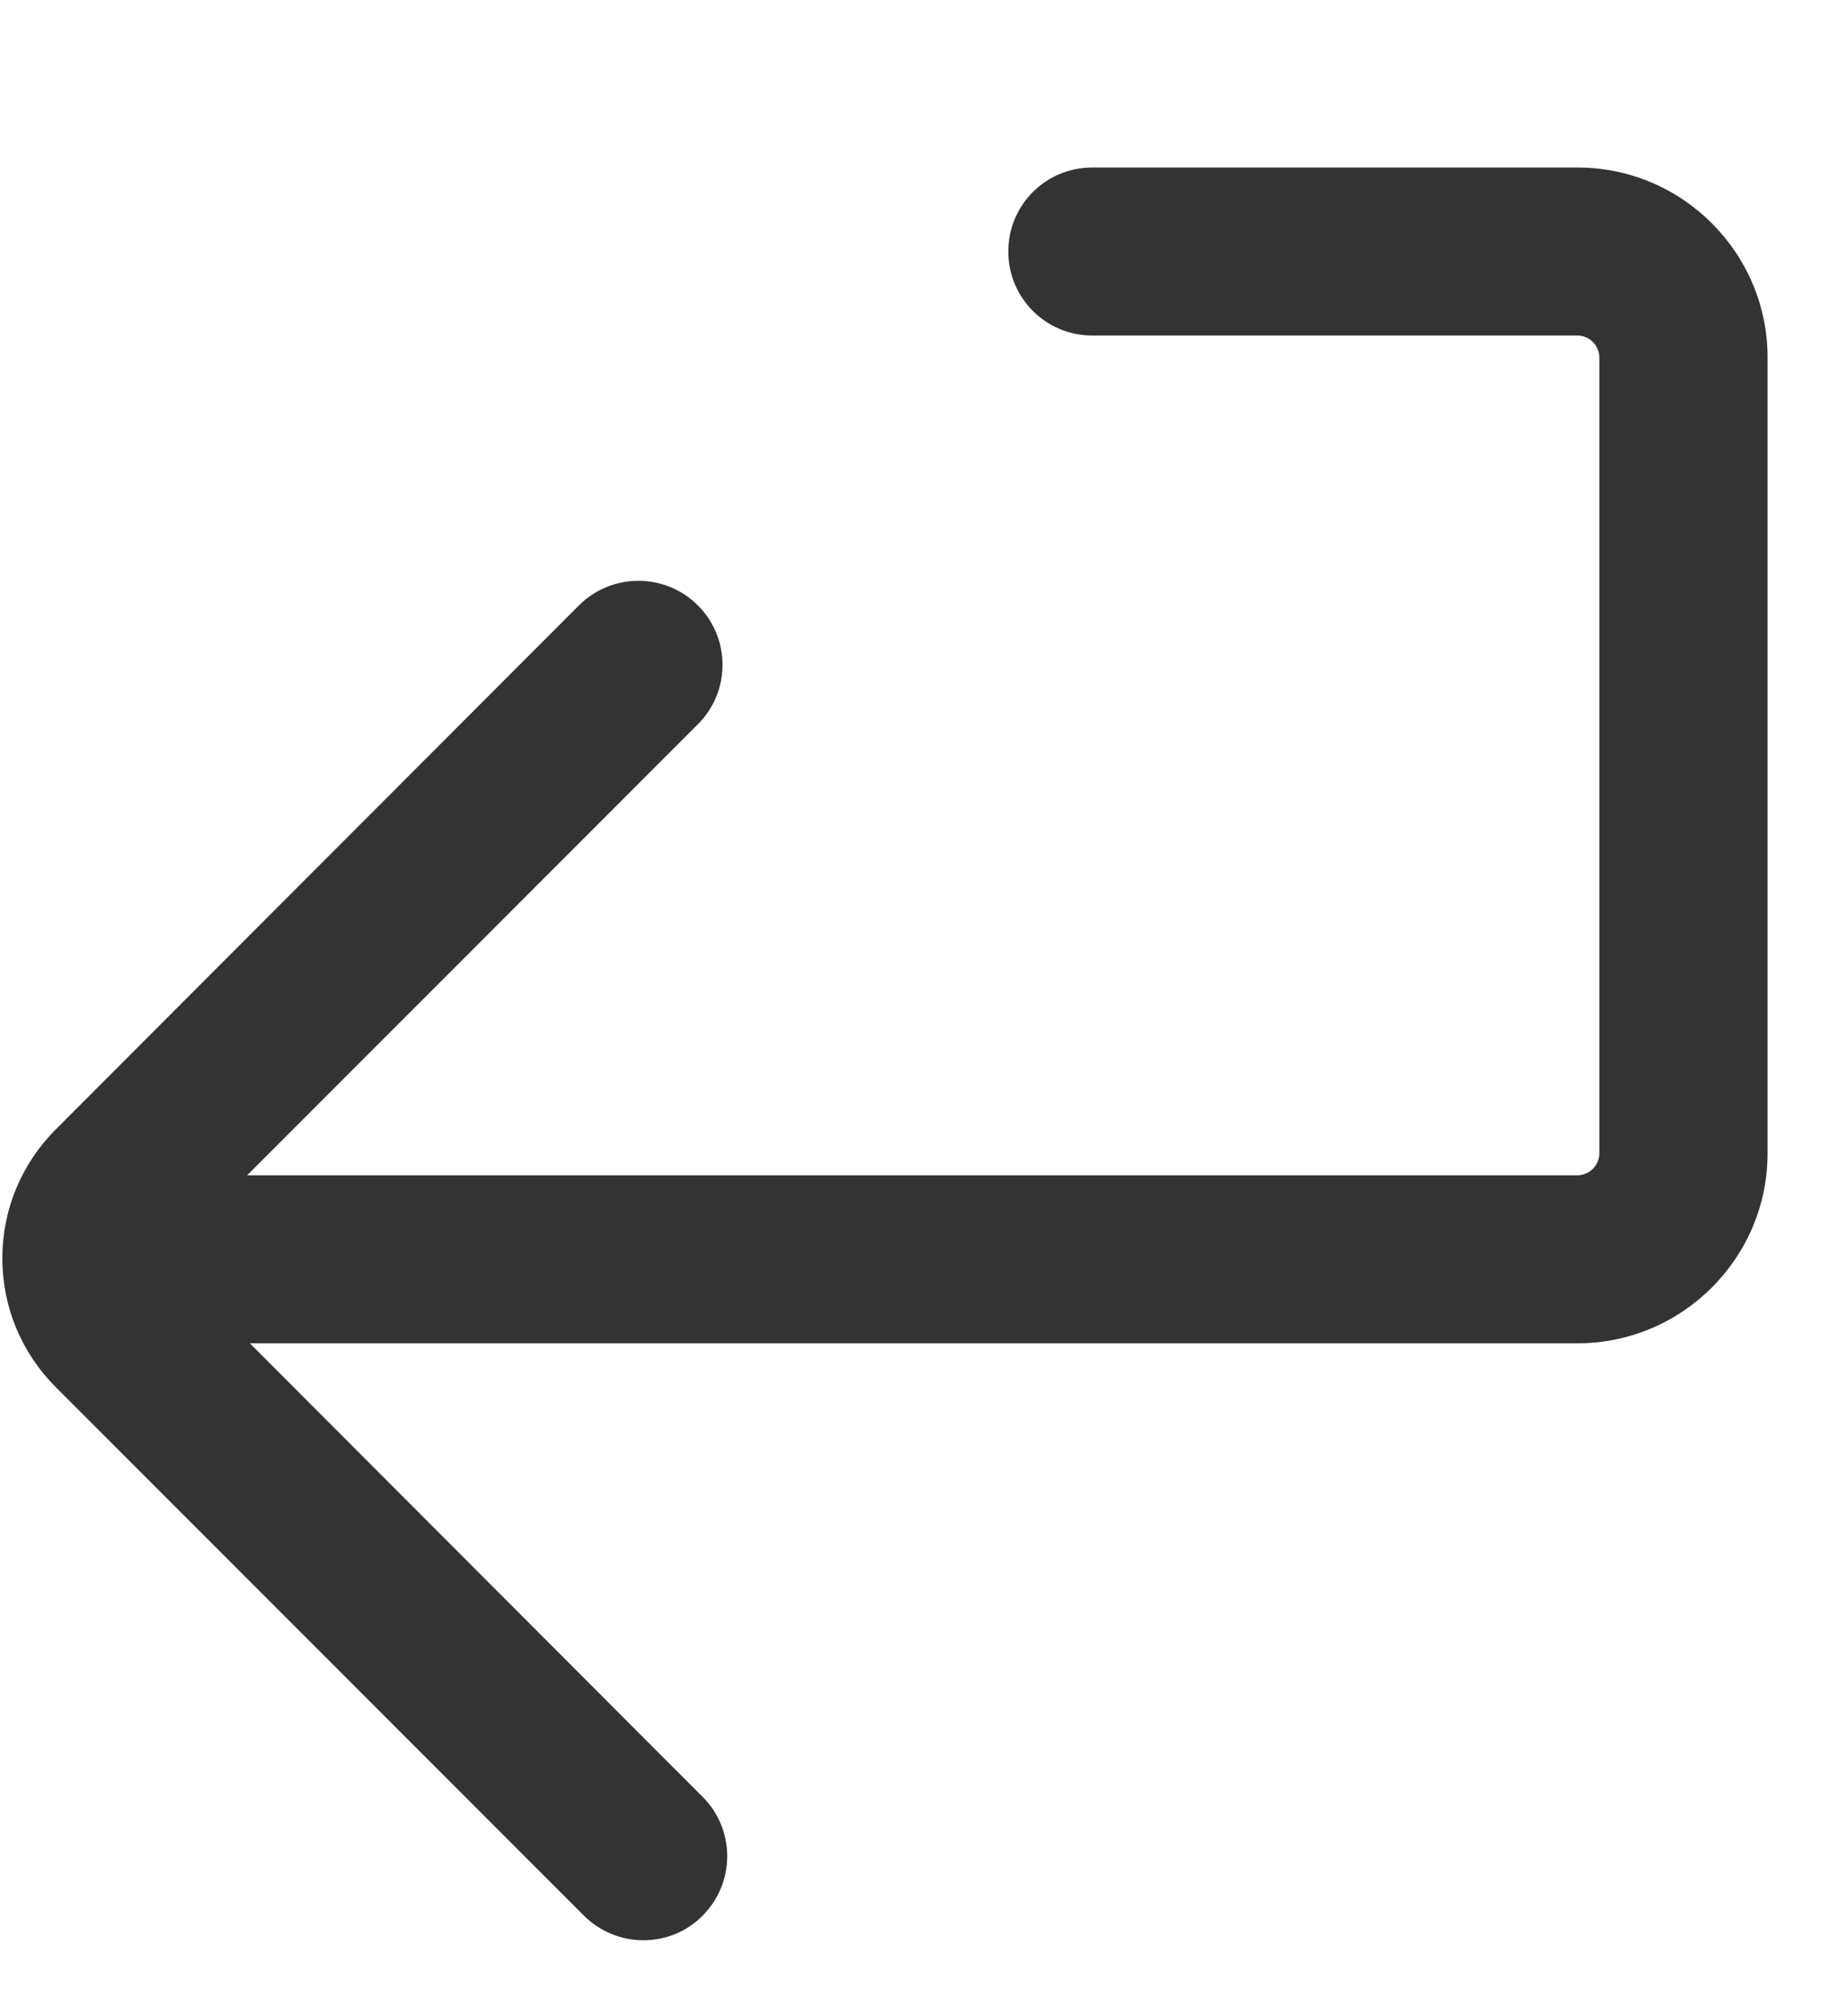 ﻿<?xml version="1.0" encoding="utf-8"?>
<svg version="1.1" xmlns:xlink="http://www.w3.org/1999/xlink" width="11px" height="12px" xmlns="http://www.w3.org/2000/svg">
  <g transform="matrix(1 0 0 1 -1156 -1124 )">
    <path d="M 10.527 2.128  C 10.527 1.505  10.019 0.997  9.395 0.997  L 6.505 0.997  C 6.228 0.997  6.005 1.22  6.005 1.497  C 6.005 1.773  6.228 1.997  6.505 1.997  L 9.394 1.997  C 9.466 1.997  9.525 2.056  9.525 2.128  L 9.525 6.864  C 9.525 6.936  9.466 6.995  9.394 6.995  L 1.472 6.995  L 4.156 4.311  C 4.352 4.116  4.352 3.798  4.156 3.603  C 3.961 3.408  3.644 3.408  3.448 3.603  L 0.331 6.723  C 0.127 6.928  0.014 7.2  0.014 7.489  C 0.014 7.778  0.127 8.05  0.331 8.255  L 3.478 11.402  C 3.575 11.498  3.703 11.548  3.831 11.548  C 3.959 11.548  4.088 11.5  4.184 11.402  C 4.38 11.206  4.38 10.889  4.184 10.694  L 1.488 7.995  L 9.395 7.995  C 10.019 7.995  10.527 7.487  10.527 6.864  L 10.527 2.128  Z " fill-rule="nonzero" fill="#333333" stroke="none" transform="matrix(1 0 0 1 1156 1124 )" />
  </g>
</svg>